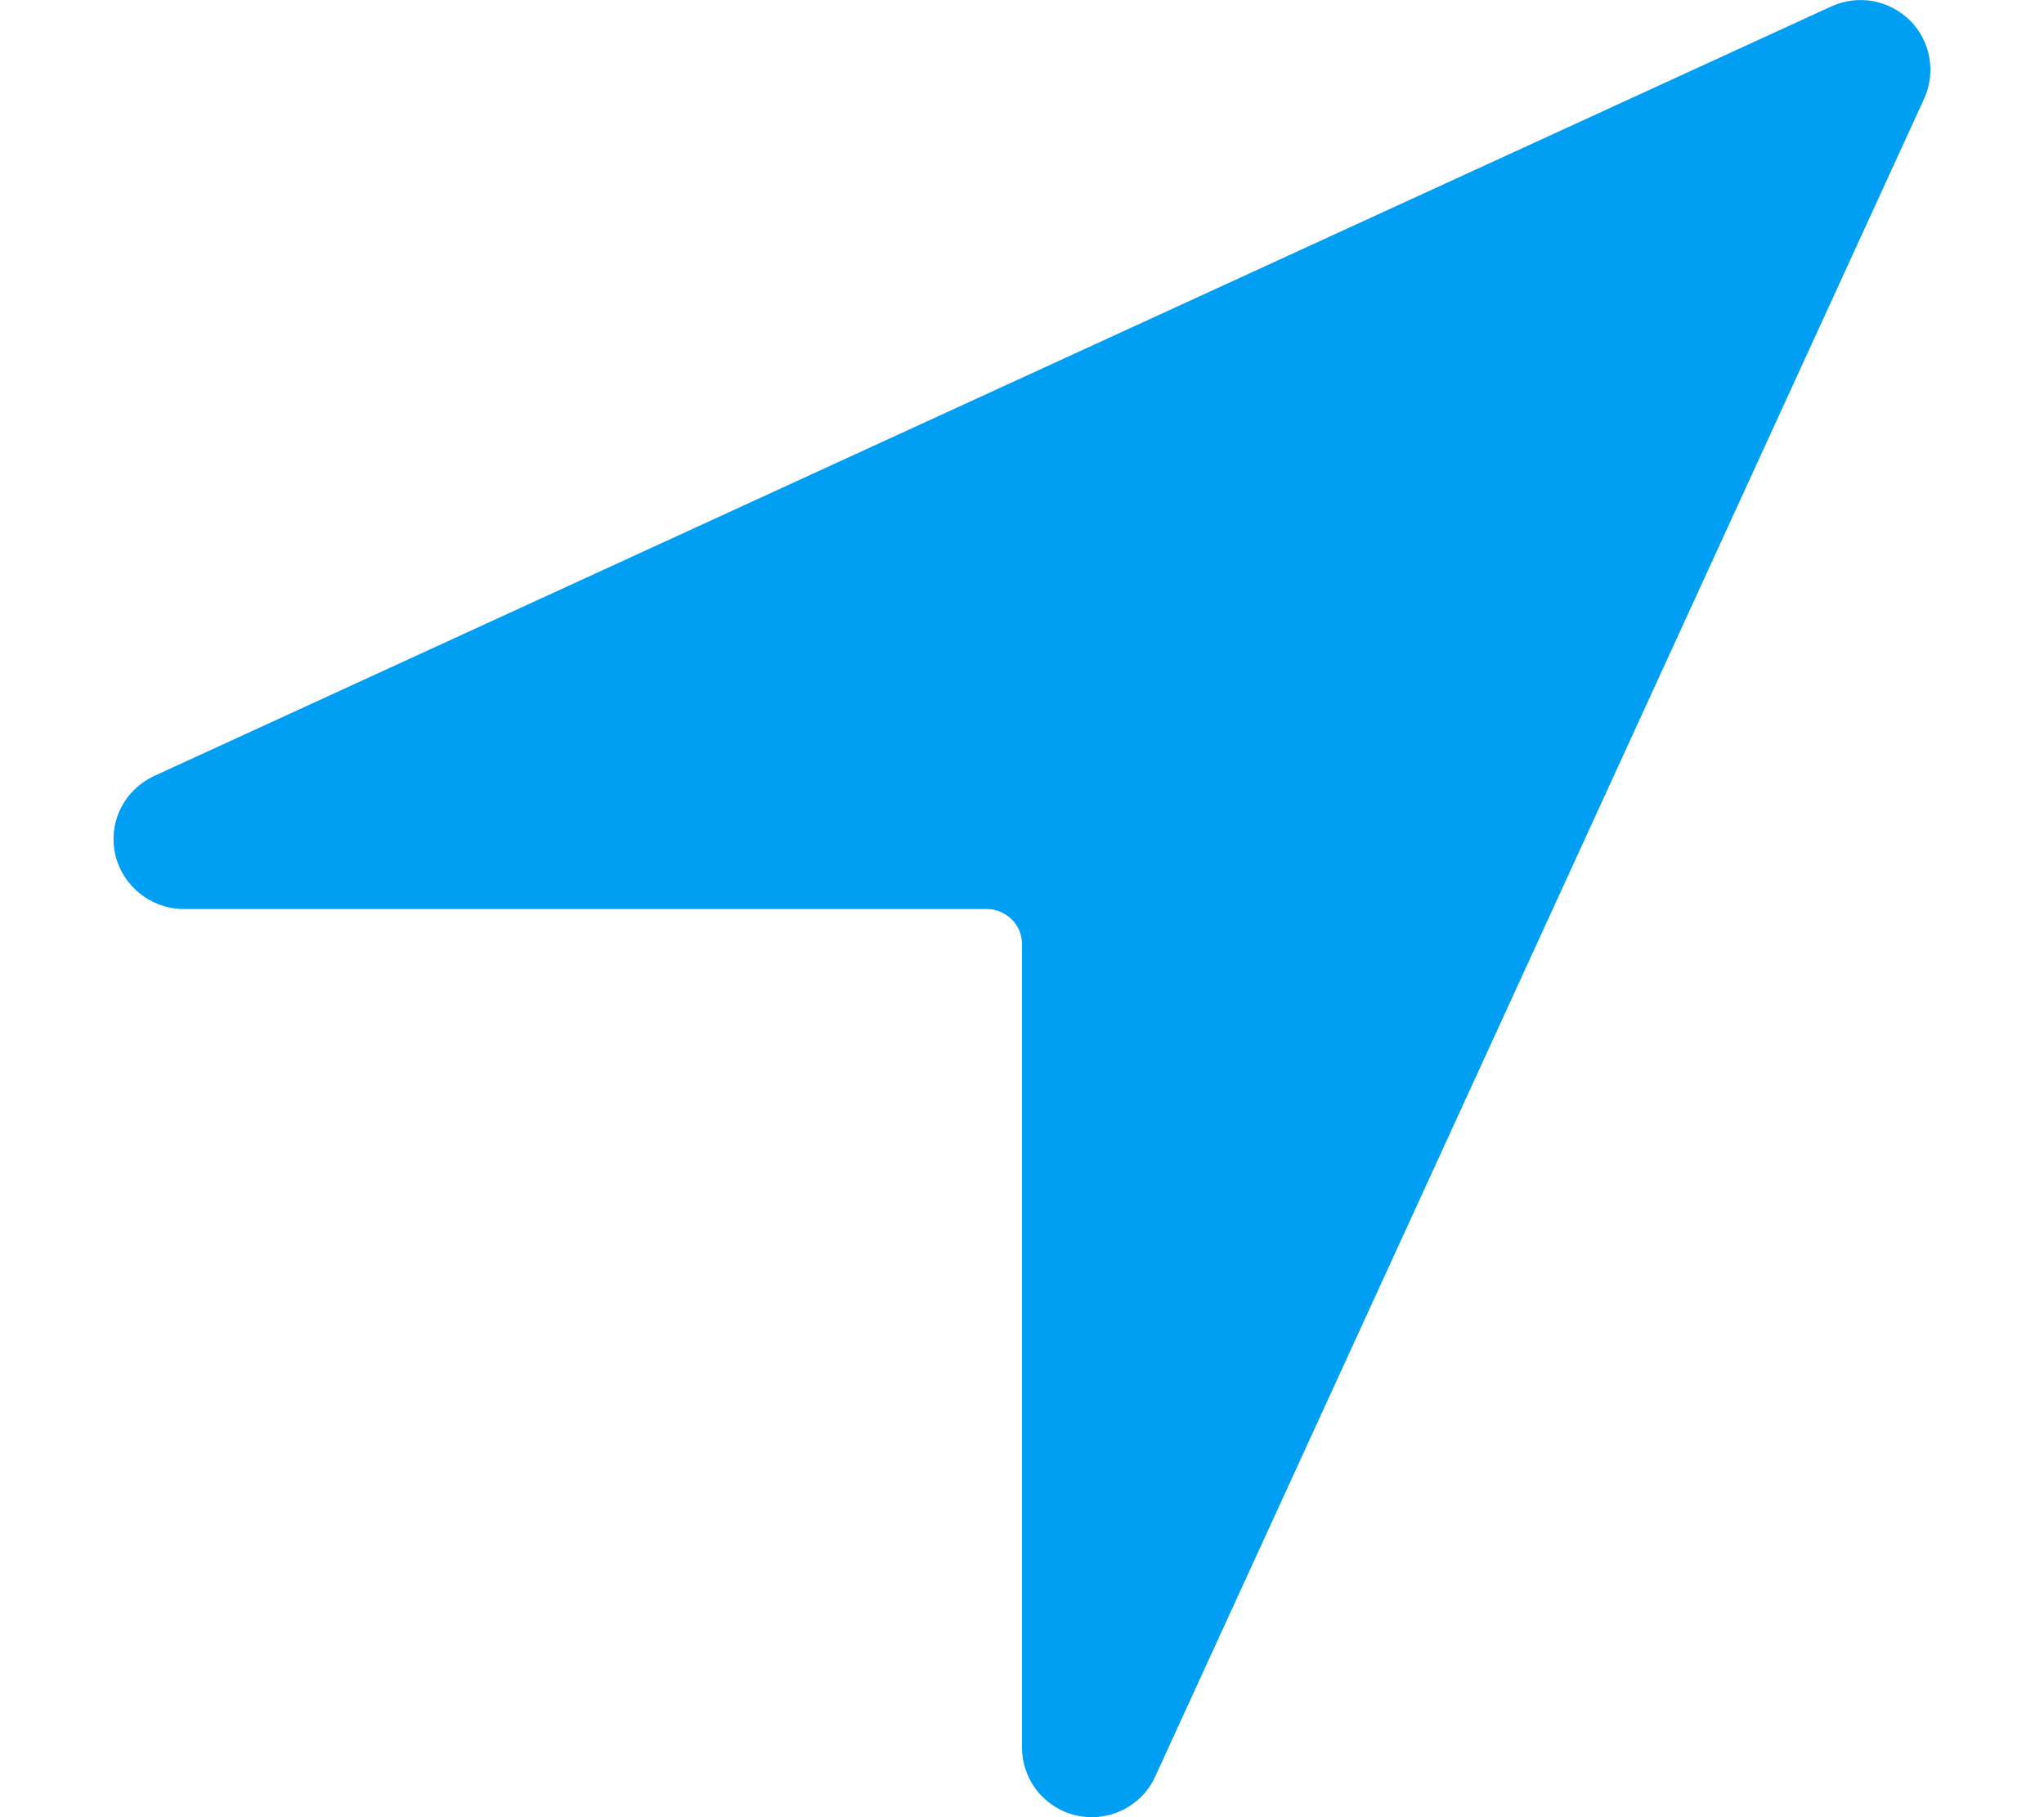 <svg width="9" height="8" viewBox="0 0 9 8" fill="none" xmlns="http://www.w3.org/2000/svg">
<path d="M4.808 8C4.767 8 4.726 7.992 4.688 7.976C4.65 7.96 4.616 7.936 4.587 7.907C4.558 7.878 4.536 7.843 4.521 7.804C4.506 7.766 4.499 7.725 4.5 7.684V4.156C4.5 4.115 4.484 4.076 4.455 4.048C4.426 4.019 4.387 4.002 4.346 4.002H0.815C0.751 4.003 0.687 3.984 0.634 3.947C0.581 3.911 0.54 3.858 0.518 3.798C0.492 3.725 0.494 3.646 0.524 3.575C0.554 3.505 0.61 3.448 0.679 3.416L8.064 0.028C8.121 0.002 8.185 -0.006 8.247 0.005C8.308 0.016 8.365 0.046 8.41 0.09C8.454 0.134 8.484 0.191 8.495 0.253C8.506 0.315 8.498 0.378 8.472 0.435L5.087 7.82C5.063 7.874 5.024 7.919 4.974 7.951C4.924 7.983 4.867 8 4.808 8Z" fill="#009FF4"/>
</svg>
